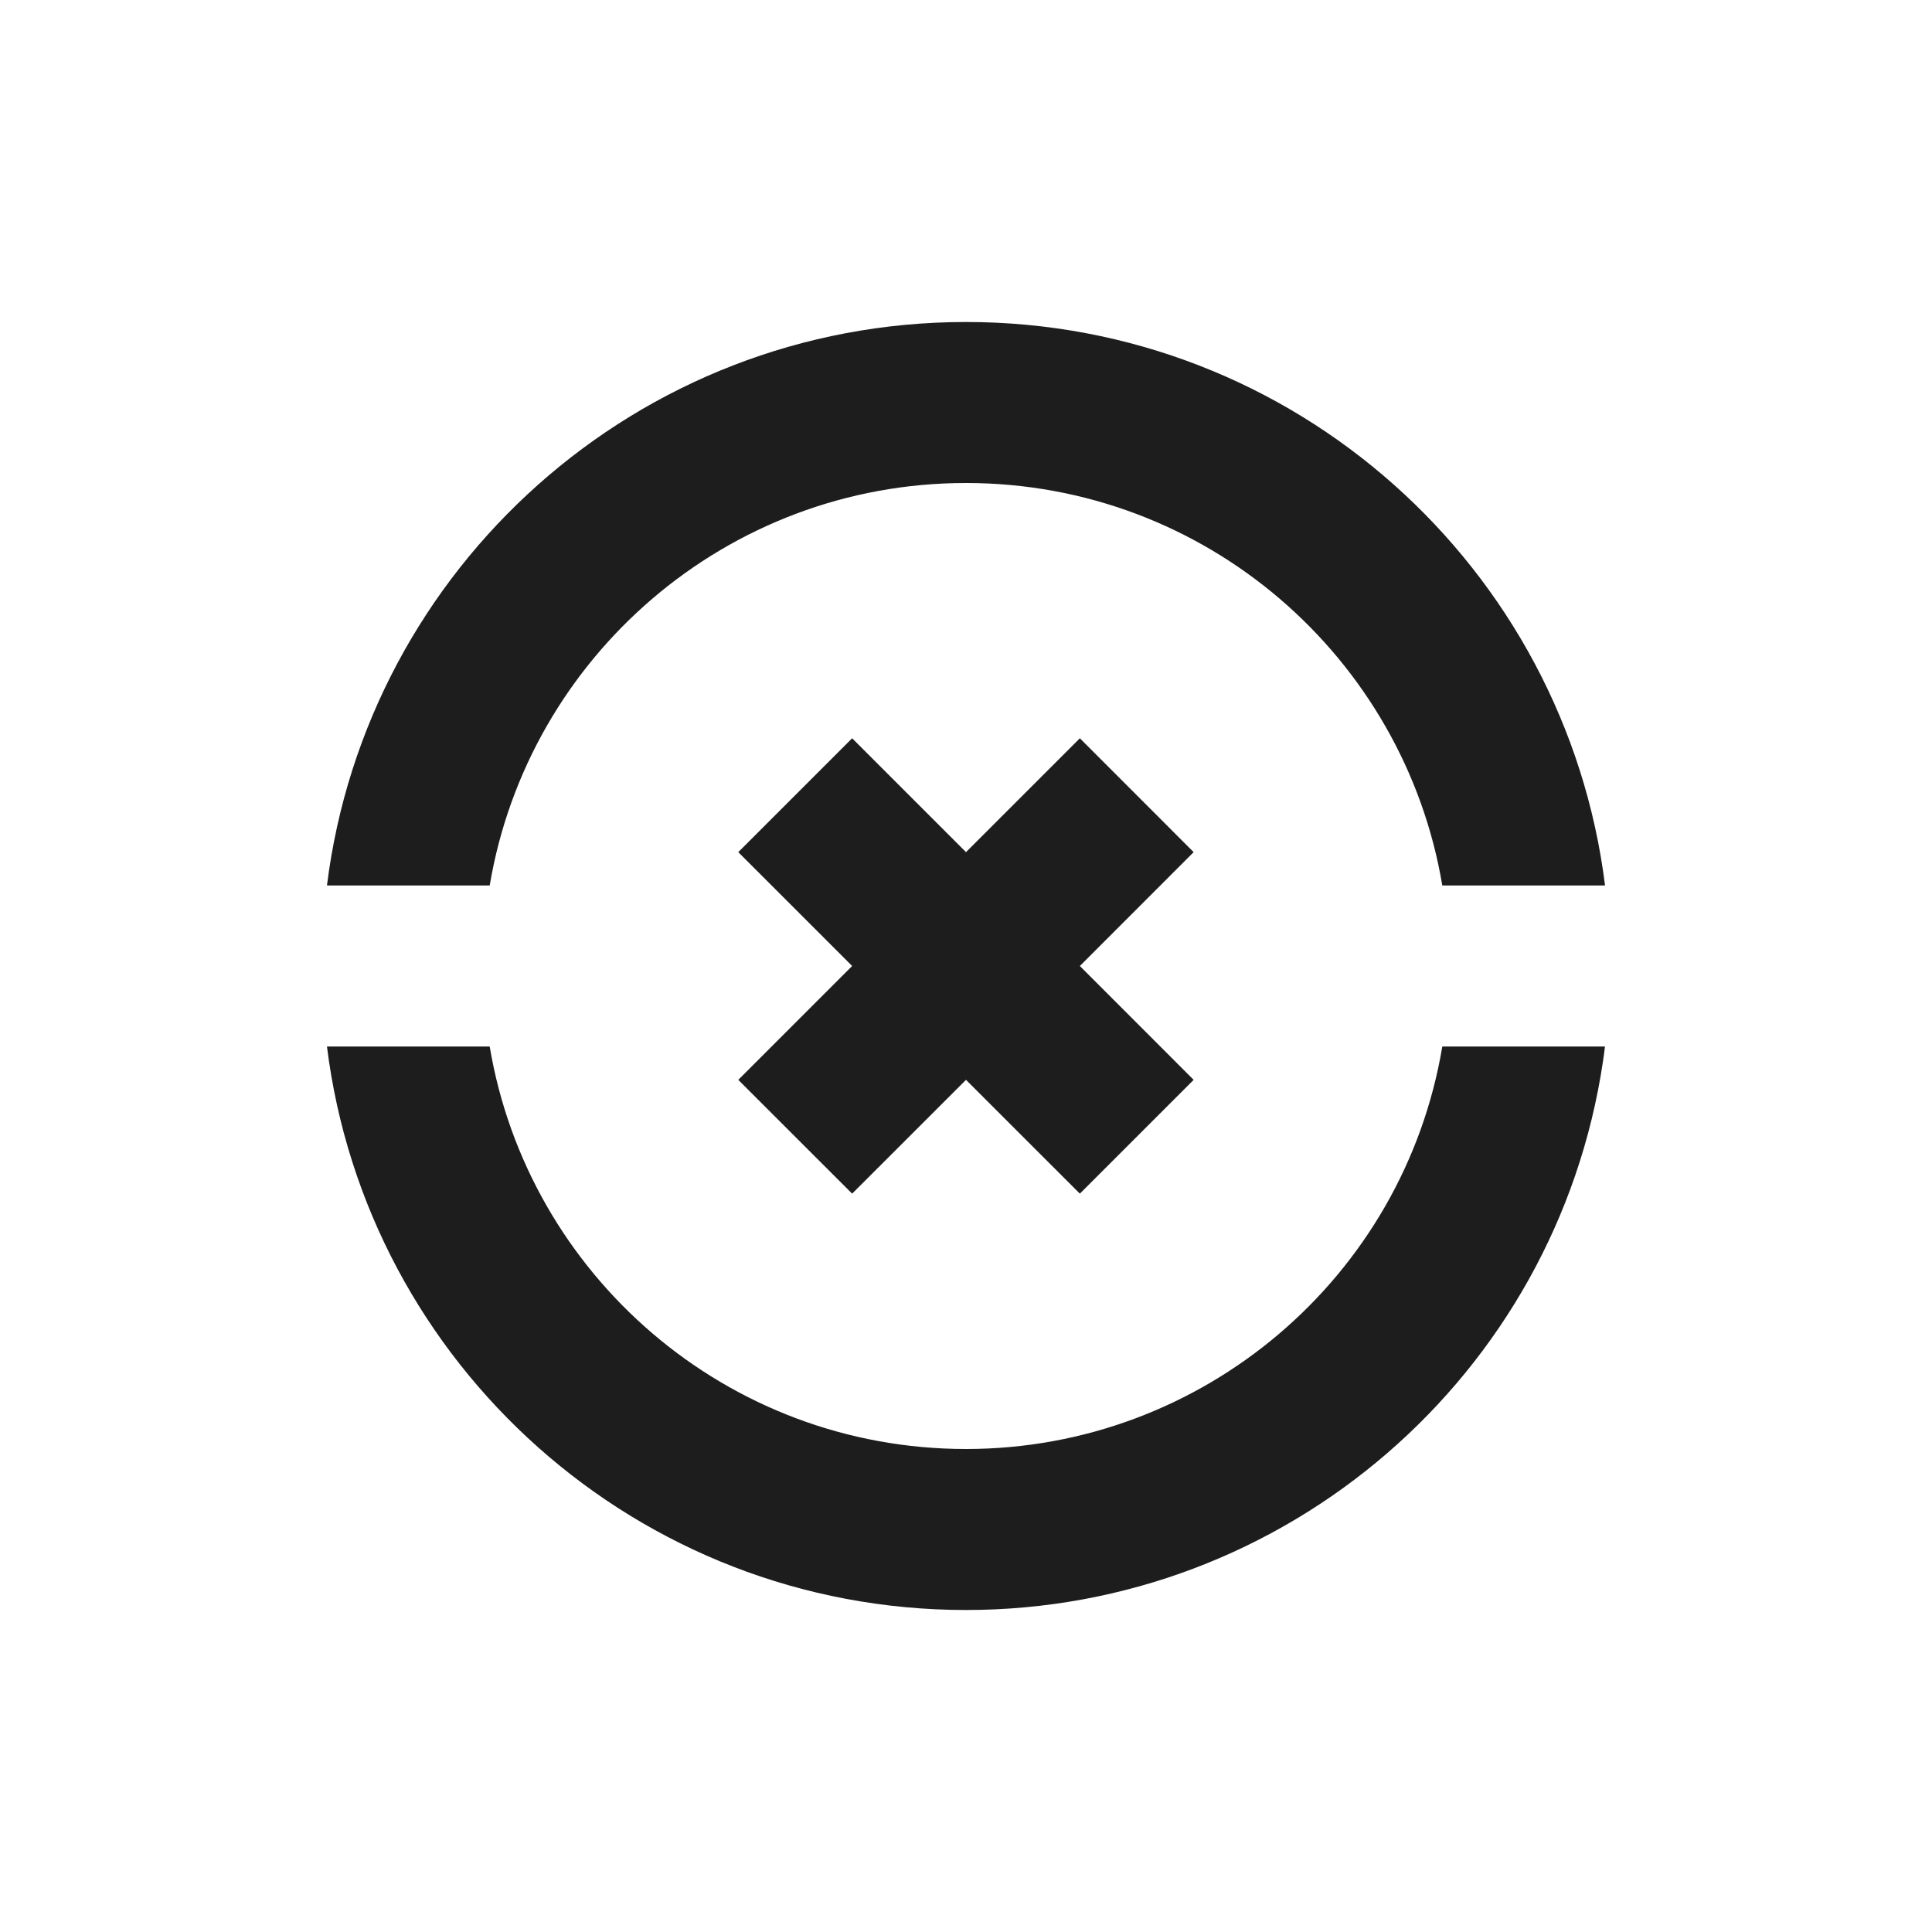 <svg width="30" height="30" viewBox="0 0 30 30" fill="none" xmlns="http://www.w3.org/2000/svg">
<path fill-rule="evenodd" clip-rule="evenodd" d="M15 5C9.9 5 5.692 8.817 5.077 13.75H7.604C8.199 10.203 11.284 7.5 15 7.5C18.716 7.5 21.801 10.203 22.396 13.75H24.923C24.308 8.817 20.099 5 15 5ZM16.768 15L18.535 16.768L16.768 18.535L15 16.768L13.232 18.535L11.464 16.768L13.232 15L11.464 13.232L13.232 11.464L15 13.232L16.768 11.464L18.535 13.232L16.768 15ZM5.077 16.25H7.604C8.199 19.797 11.284 22.5 15 22.5C18.681 22.5 21.797 19.831 22.396 16.25H24.922C24.913 16.327 24.902 16.404 24.891 16.48C24.168 21.351 19.971 25 15 25C9.9 25 5.692 21.183 5.077 16.25Z" fill="#1D1D1D"/>
</svg>
